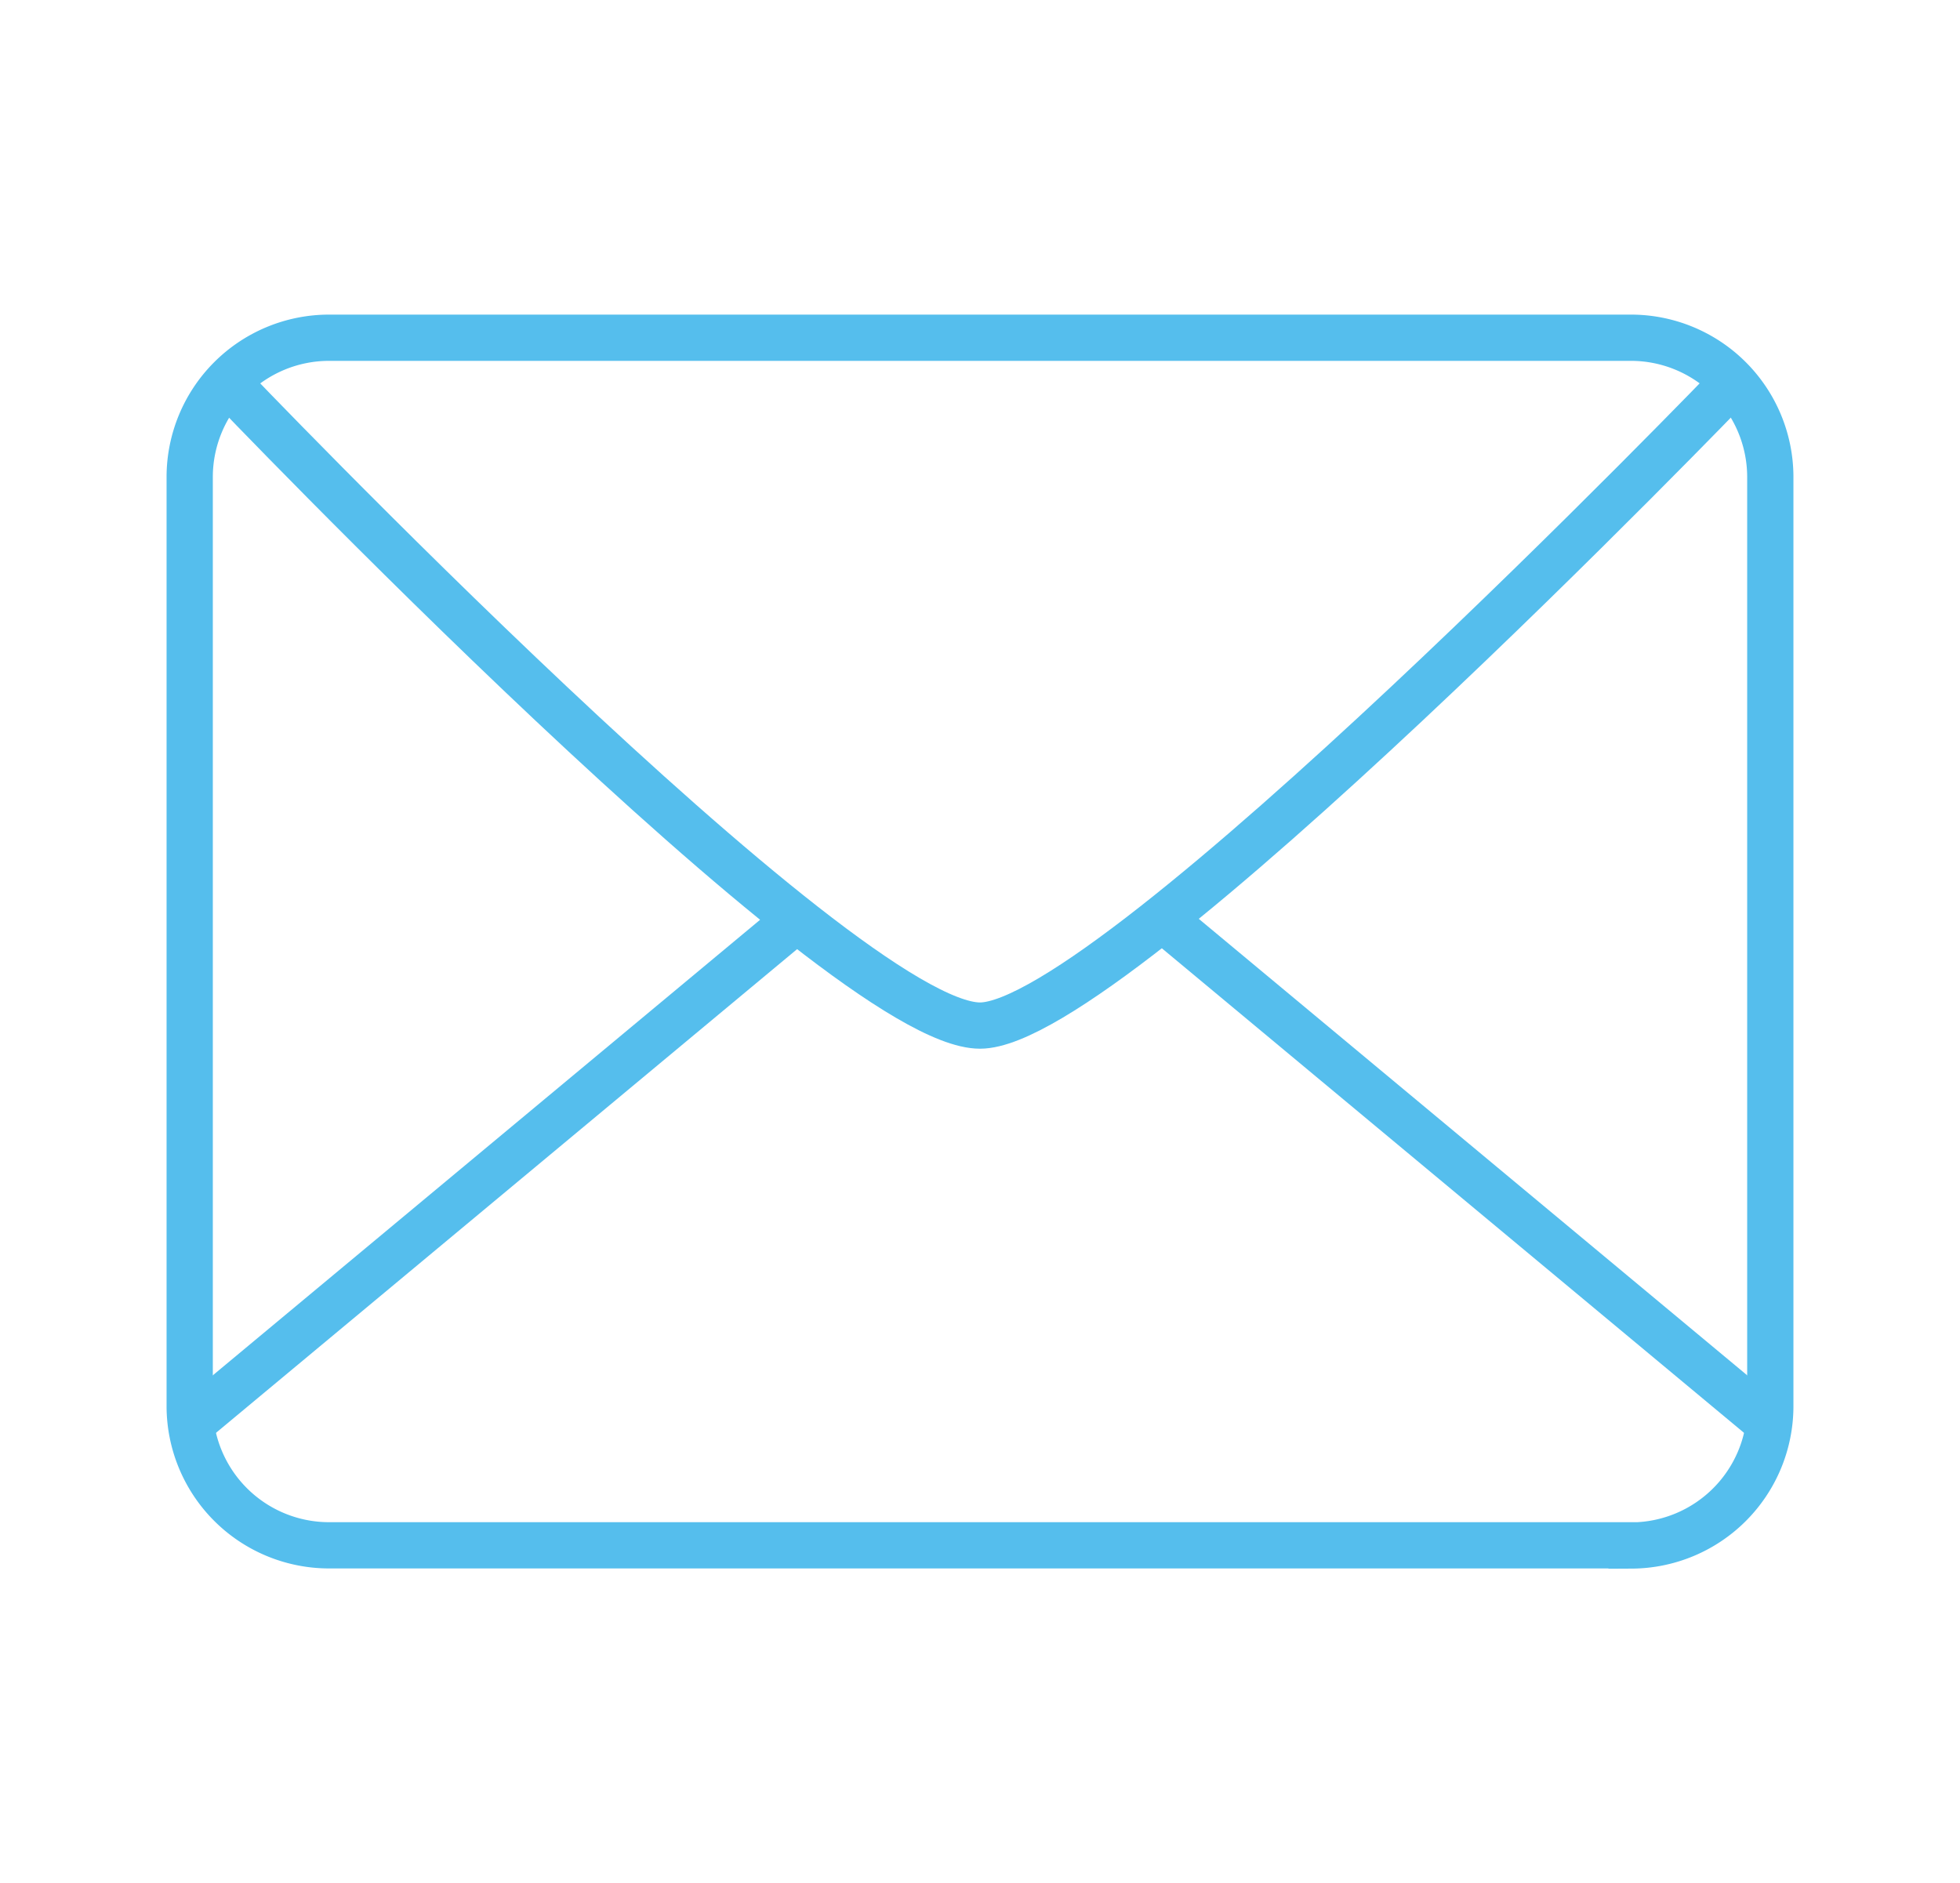<svg xmlns="http://www.w3.org/2000/svg" viewBox="0 0 339 325.76"><defs><style>.cls-1{fill:none;stroke:#55beed;stroke-miterlimit:10;stroke-width:8px;}</style></defs><g id="Warstwa_2" data-name="Warstwa 2"><g id="Icon-Envelope"><path class="cls-1" d="M299.7,66.15S192.6,177.4,169.5,177.4c-24,0-130.21-111.25-130.21-111.25"/><line class="cls-1" x1="306.16" y1="246.4" x2="201.02" y2="158.88"/><line class="cls-1" x1="32.84" y1="246.4" x2="137.98" y2="158.88"/><path id="Fill-4" class="cls-1" d="M282.19,267.3H56.81a24.11,24.11,0,0,1-24-24V82.42a24.11,24.11,0,0,1,24-24H282.19a24.11,24.11,0,0,1,24,24V243.33a24.11,24.11,0,0,1-24,24Z"/></g></g></svg>
